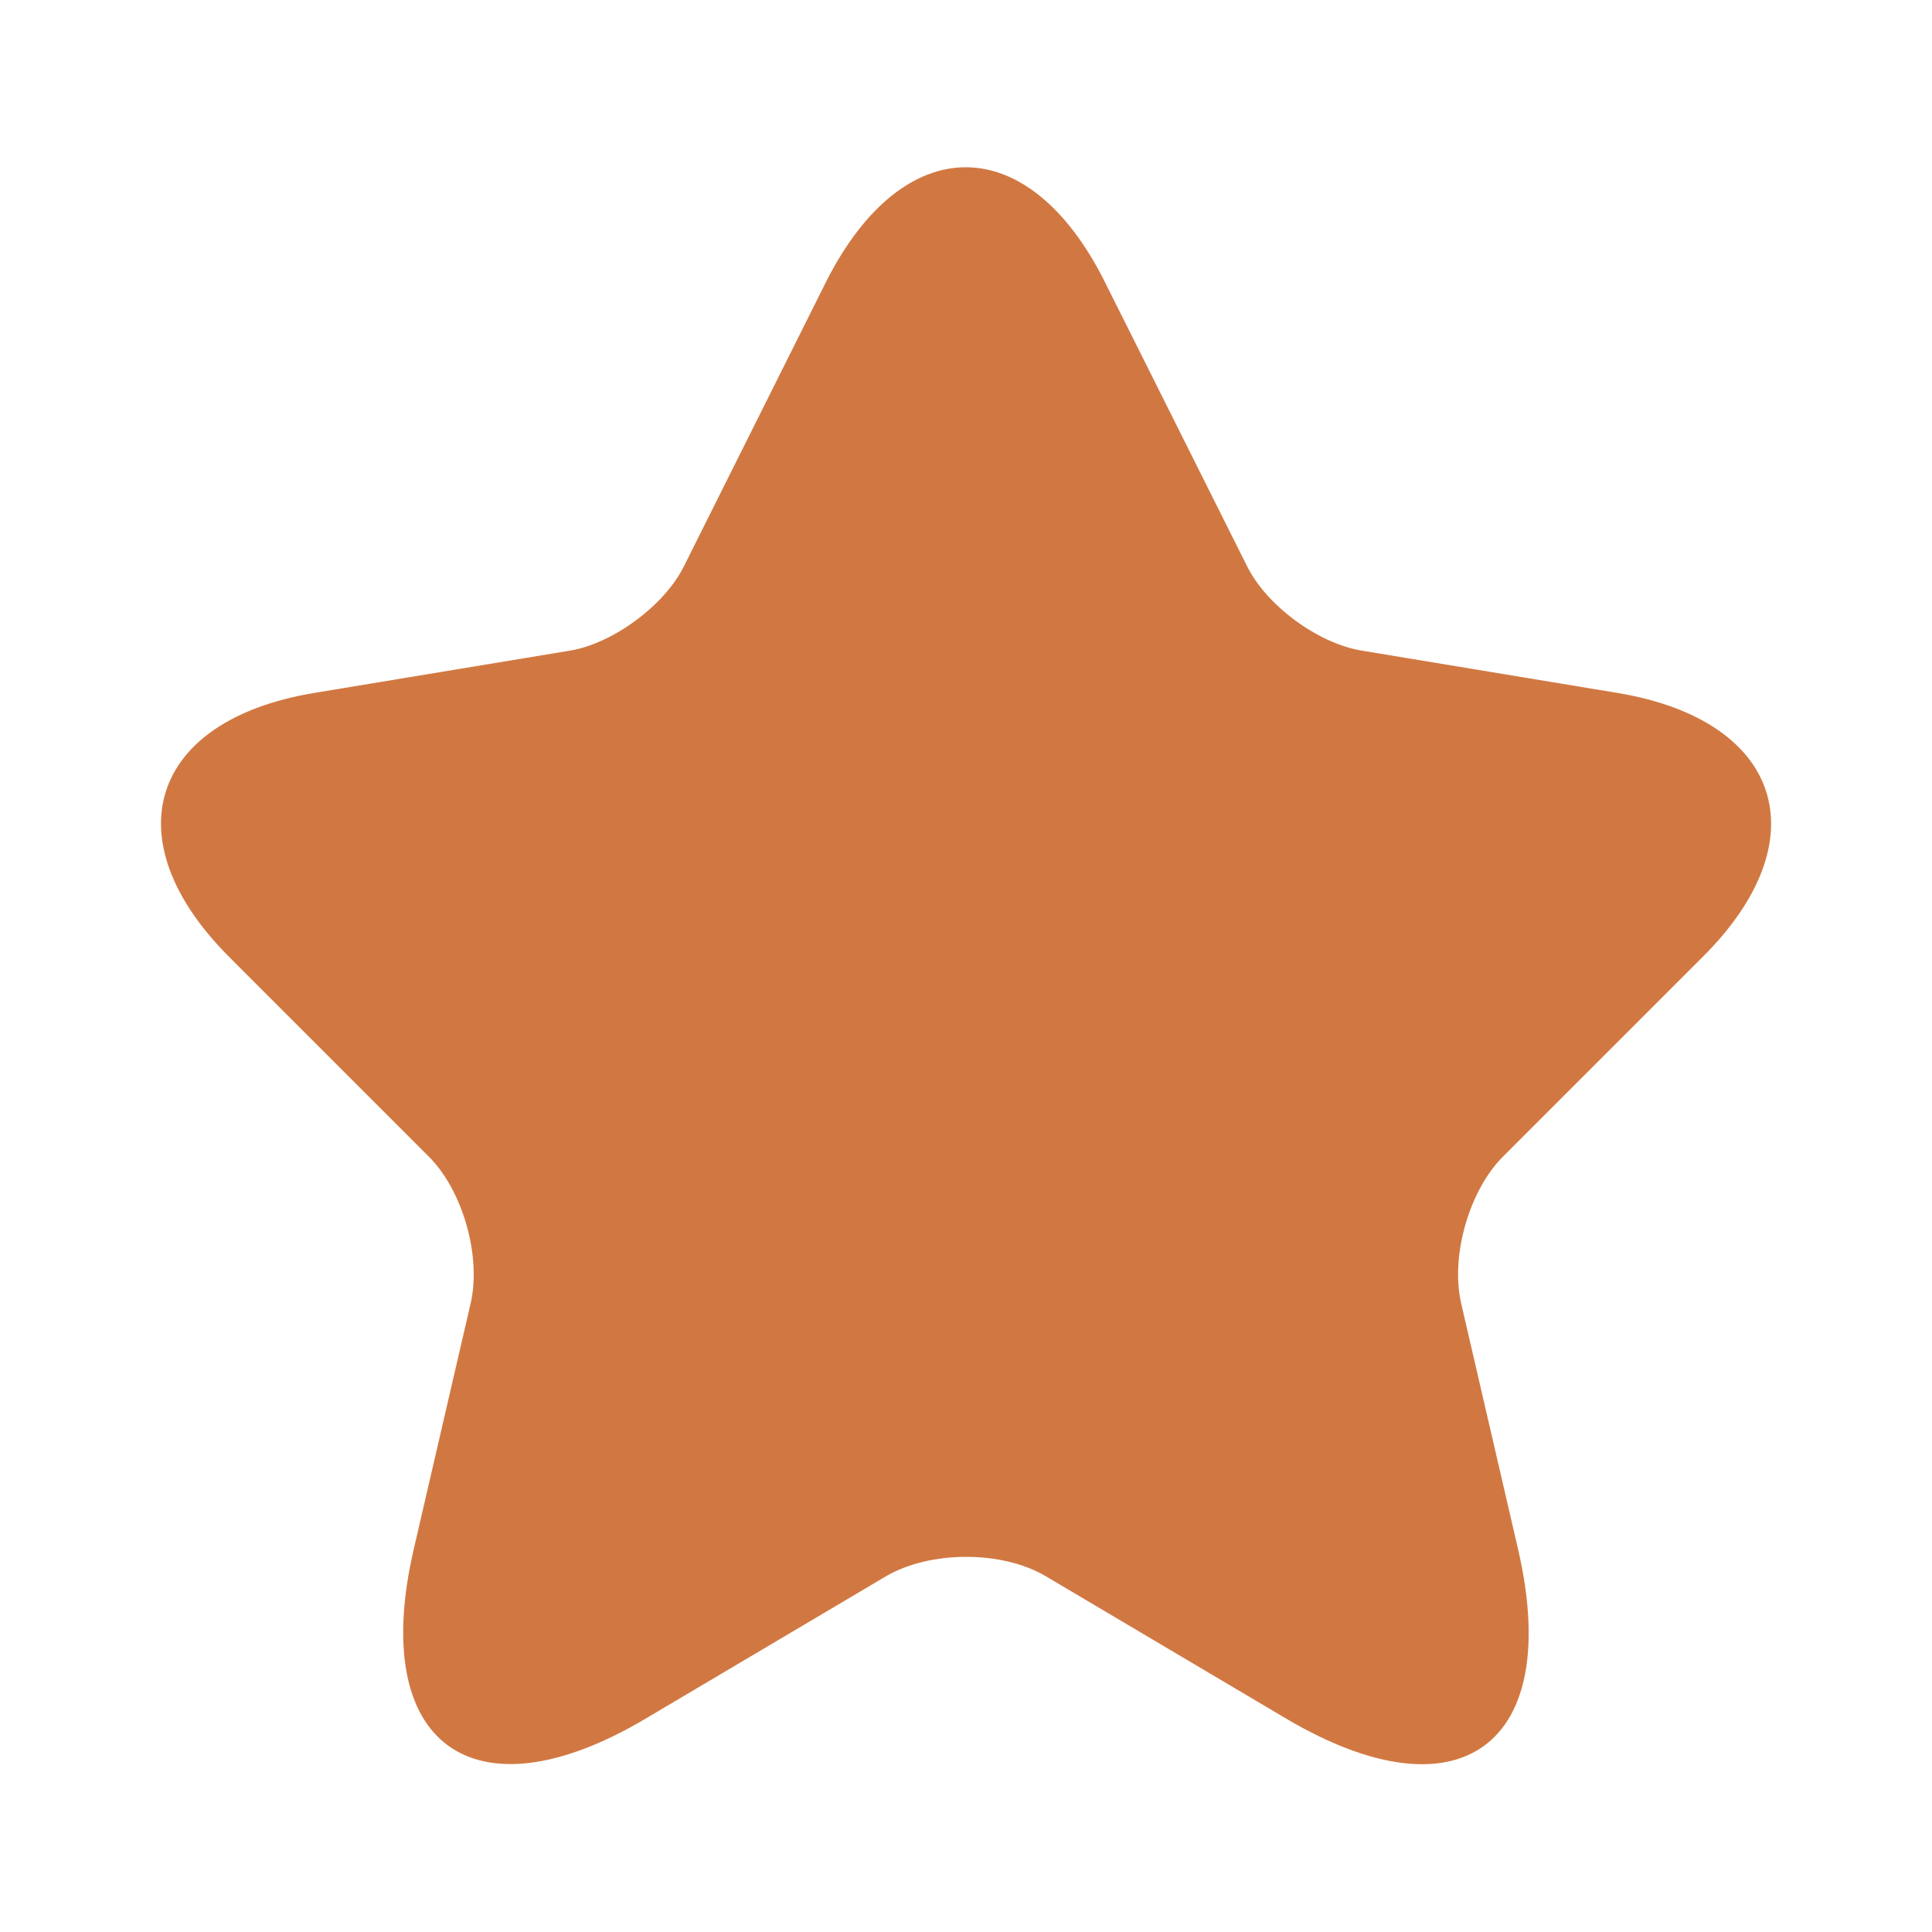 <svg width="10" height="10" viewBox="0 0 10 10" fill="none" xmlns="http://www.w3.org/2000/svg">
<path d="M5.72 1.462L6.454 2.929C6.554 3.133 6.82 3.329 7.045 3.367L8.374 3.587C9.224 3.729 9.424 4.346 8.812 4.954L7.779 5.987C7.604 6.162 7.508 6.5 7.562 6.742L7.858 8.021C8.091 9.033 7.554 9.425 6.658 8.896L5.412 8.158C5.187 8.025 4.816 8.025 4.587 8.158L3.341 8.896C2.449 9.425 1.908 9.029 2.141 8.021L2.437 6.742C2.491 6.5 2.395 6.162 2.22 5.987L1.187 4.954C0.579 4.346 0.774 3.729 1.624 3.587L2.954 3.367C3.174 3.329 3.441 3.133 3.541 2.929L4.274 1.462C4.674 0.667 5.324 0.667 5.72 1.462Z" fill="#D17842"/>
</svg>
